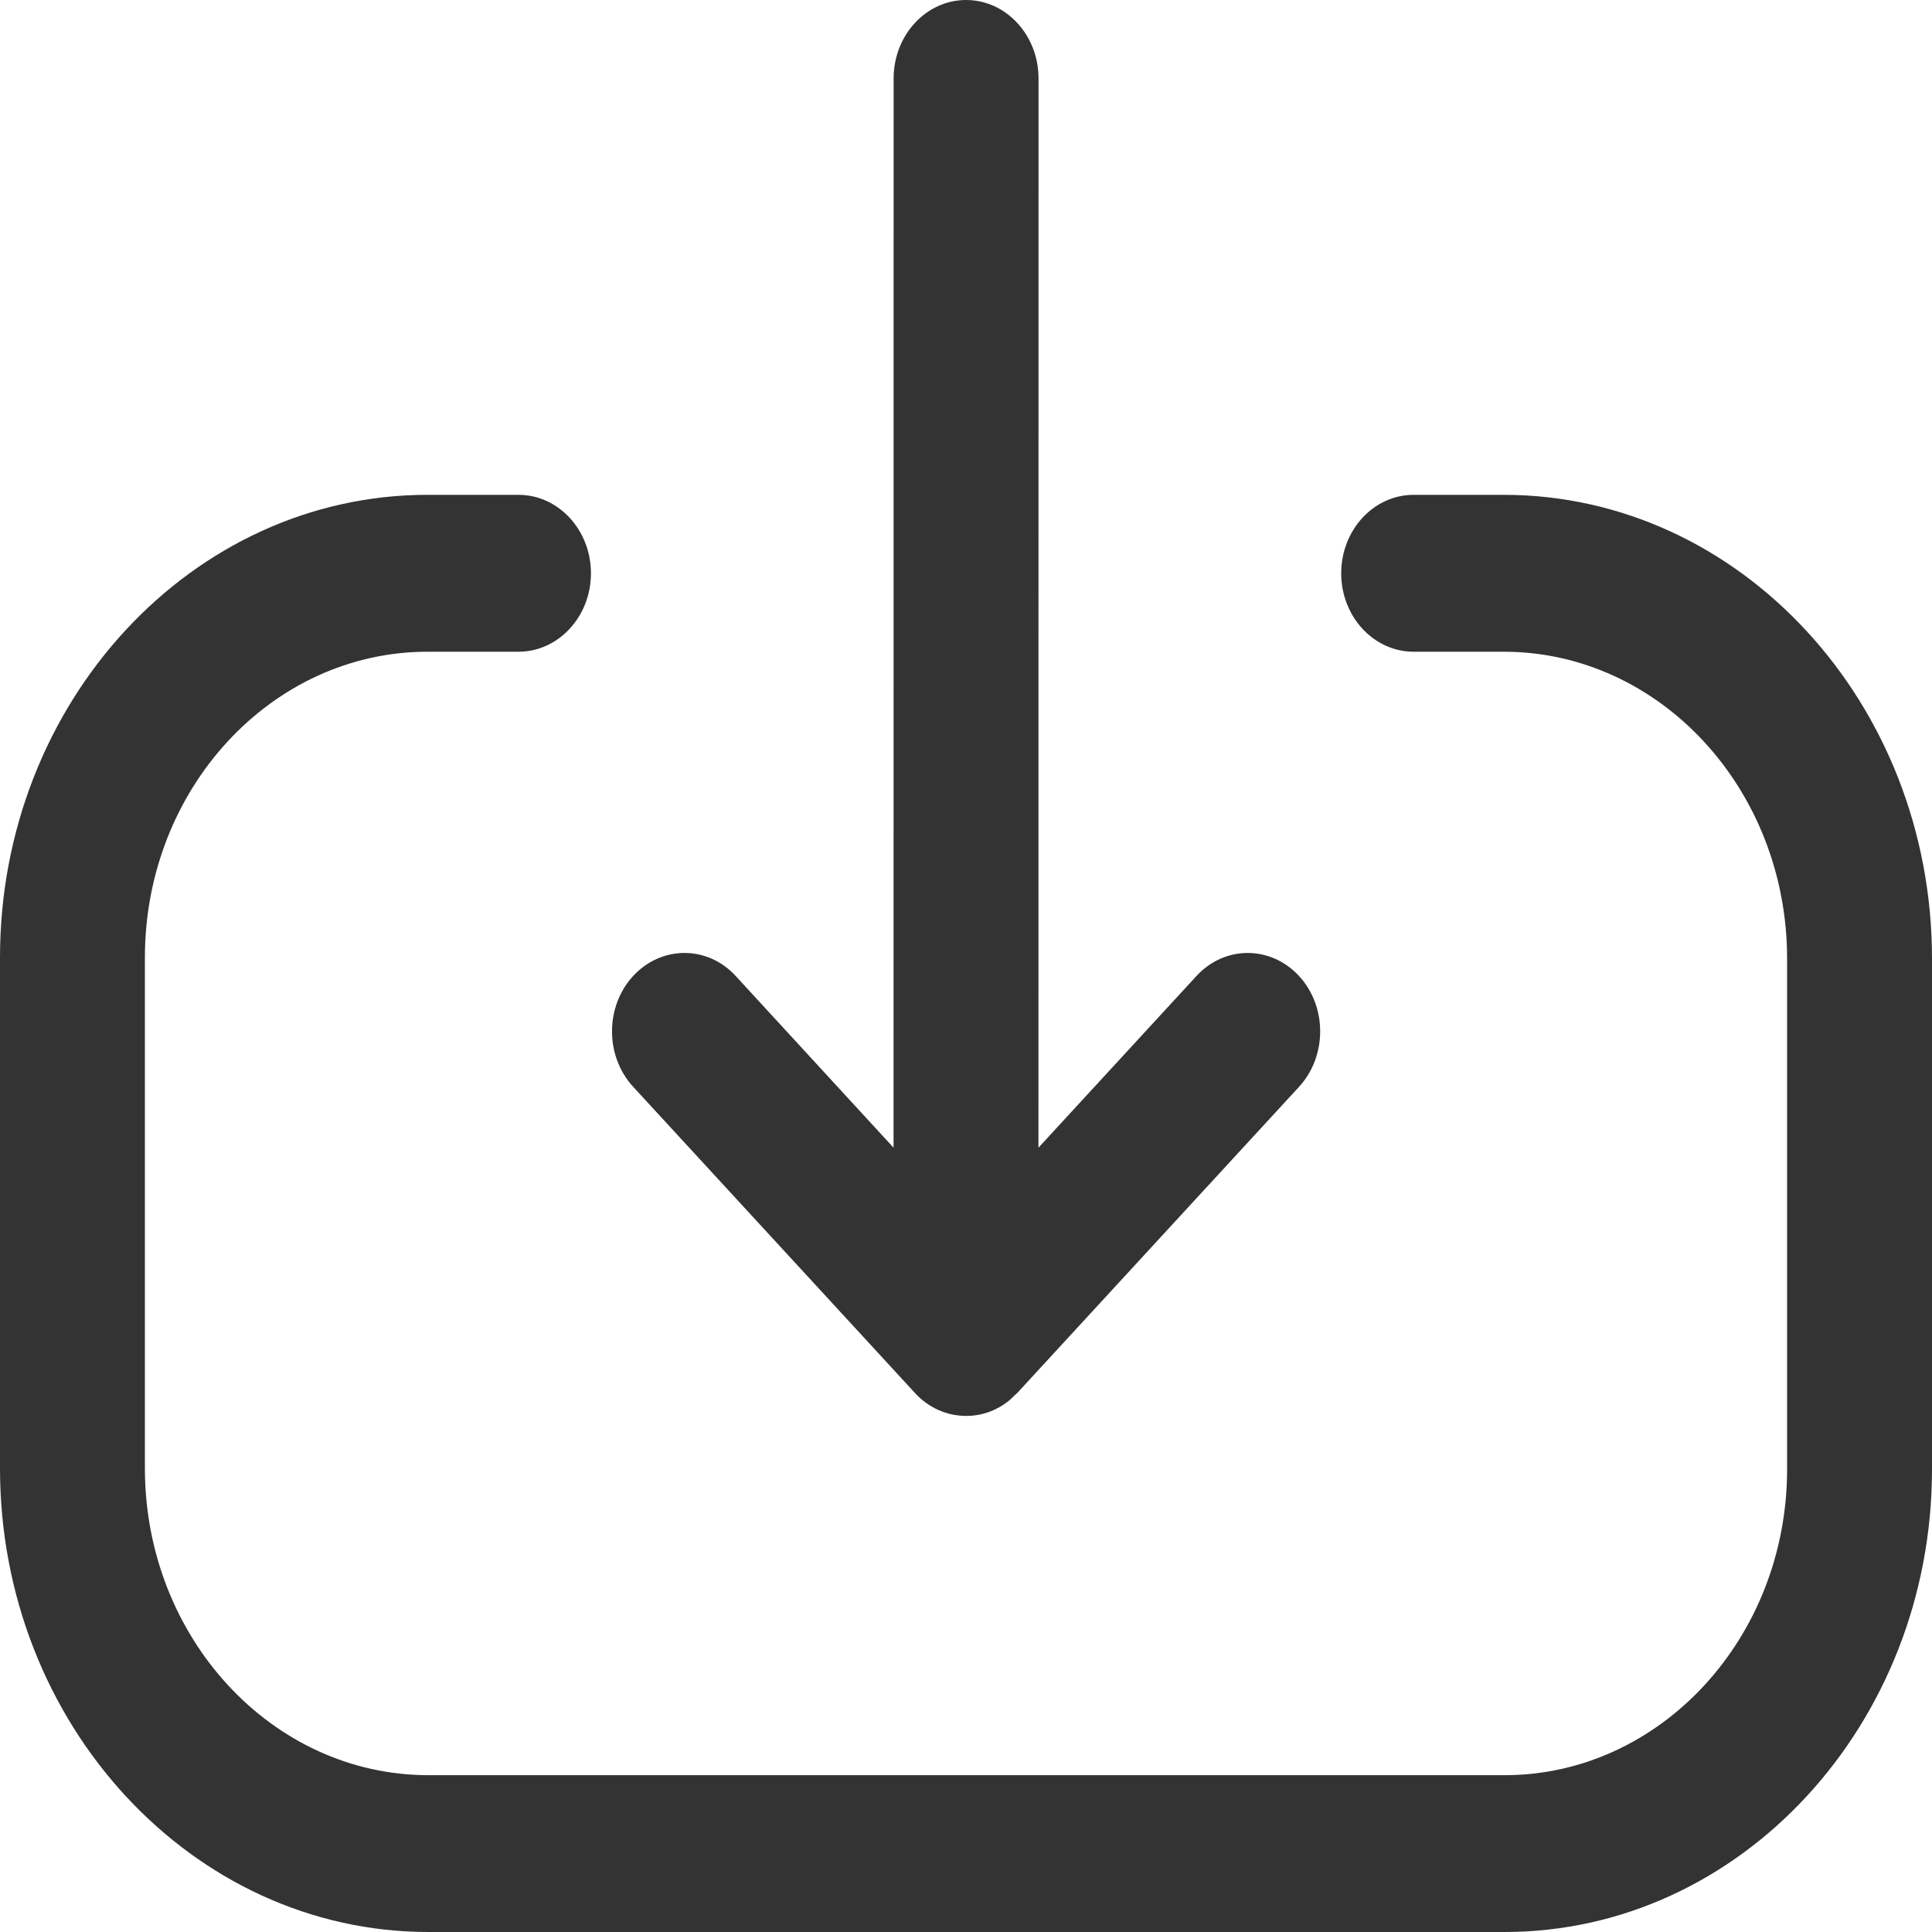 <svg width="24" height="24" viewBox="0 0 24 24" fill="none" xmlns="http://www.w3.org/2000/svg">
<path fill-rule="evenodd" clip-rule="evenodd" d="M6.441 6.147C6.937 6.147 7.341 6.584 7.341 7.122C7.341 7.659 6.937 8.096 6.441 8.096H5.311C3.375 8.096 1.8 9.799 1.8 11.894V18.239C1.8 20.342 3.379 22.052 5.322 22.052H18.69C20.625 22.052 22.2 20.346 22.2 18.252V11.908C22.2 9.805 20.62 8.096 18.679 8.096H17.561C17.064 8.096 16.661 7.659 16.661 7.122C16.661 6.584 17.064 6.147 17.561 6.147H18.679C21.613 6.147 24 8.732 24 11.908V18.252C24 21.422 21.617 24 18.69 24H5.322C2.388 24 0 21.416 0 18.239V11.894C0 8.724 2.382 6.147 5.311 6.147H6.441ZM12.001 0C12.498 0 12.901 0.437 12.901 0.974L12.9 14.257L14.863 12.124C15.214 11.743 15.782 11.743 16.135 12.122C16.487 12.501 16.488 13.118 16.138 13.5L12.646 17.294C12.612 17.332 12.575 17.367 12.536 17.398L12.638 17.302C12.6 17.345 12.558 17.383 12.513 17.416C12.486 17.436 12.458 17.455 12.43 17.472C12.416 17.48 12.402 17.488 12.387 17.495C12.361 17.509 12.334 17.521 12.306 17.532C12.293 17.537 12.279 17.542 12.265 17.547C12.231 17.558 12.196 17.567 12.161 17.574C12.153 17.575 12.146 17.577 12.138 17.578C12.11 17.583 12.08 17.586 12.05 17.588C12.033 17.589 12.017 17.589 12.001 17.589L11.953 17.585L11.879 17.58C11.874 17.579 11.869 17.579 11.863 17.578L12.001 17.589C11.948 17.589 11.894 17.584 11.842 17.574C11.806 17.567 11.771 17.558 11.738 17.547C11.724 17.542 11.711 17.537 11.698 17.532C11.67 17.522 11.643 17.509 11.616 17.496C11.6 17.488 11.584 17.479 11.568 17.469C11.546 17.456 11.525 17.442 11.504 17.427C11.49 17.417 11.476 17.406 11.462 17.395C11.427 17.367 11.395 17.336 11.365 17.304L11.364 17.302L7.865 13.5C7.514 13.118 7.516 12.501 7.867 12.122C8.22 11.743 8.789 11.743 9.139 12.124L11.1 14.257L11.101 0.974C11.101 0.437 11.504 0 12.001 0Z" fill="#333333"/>
</svg>
